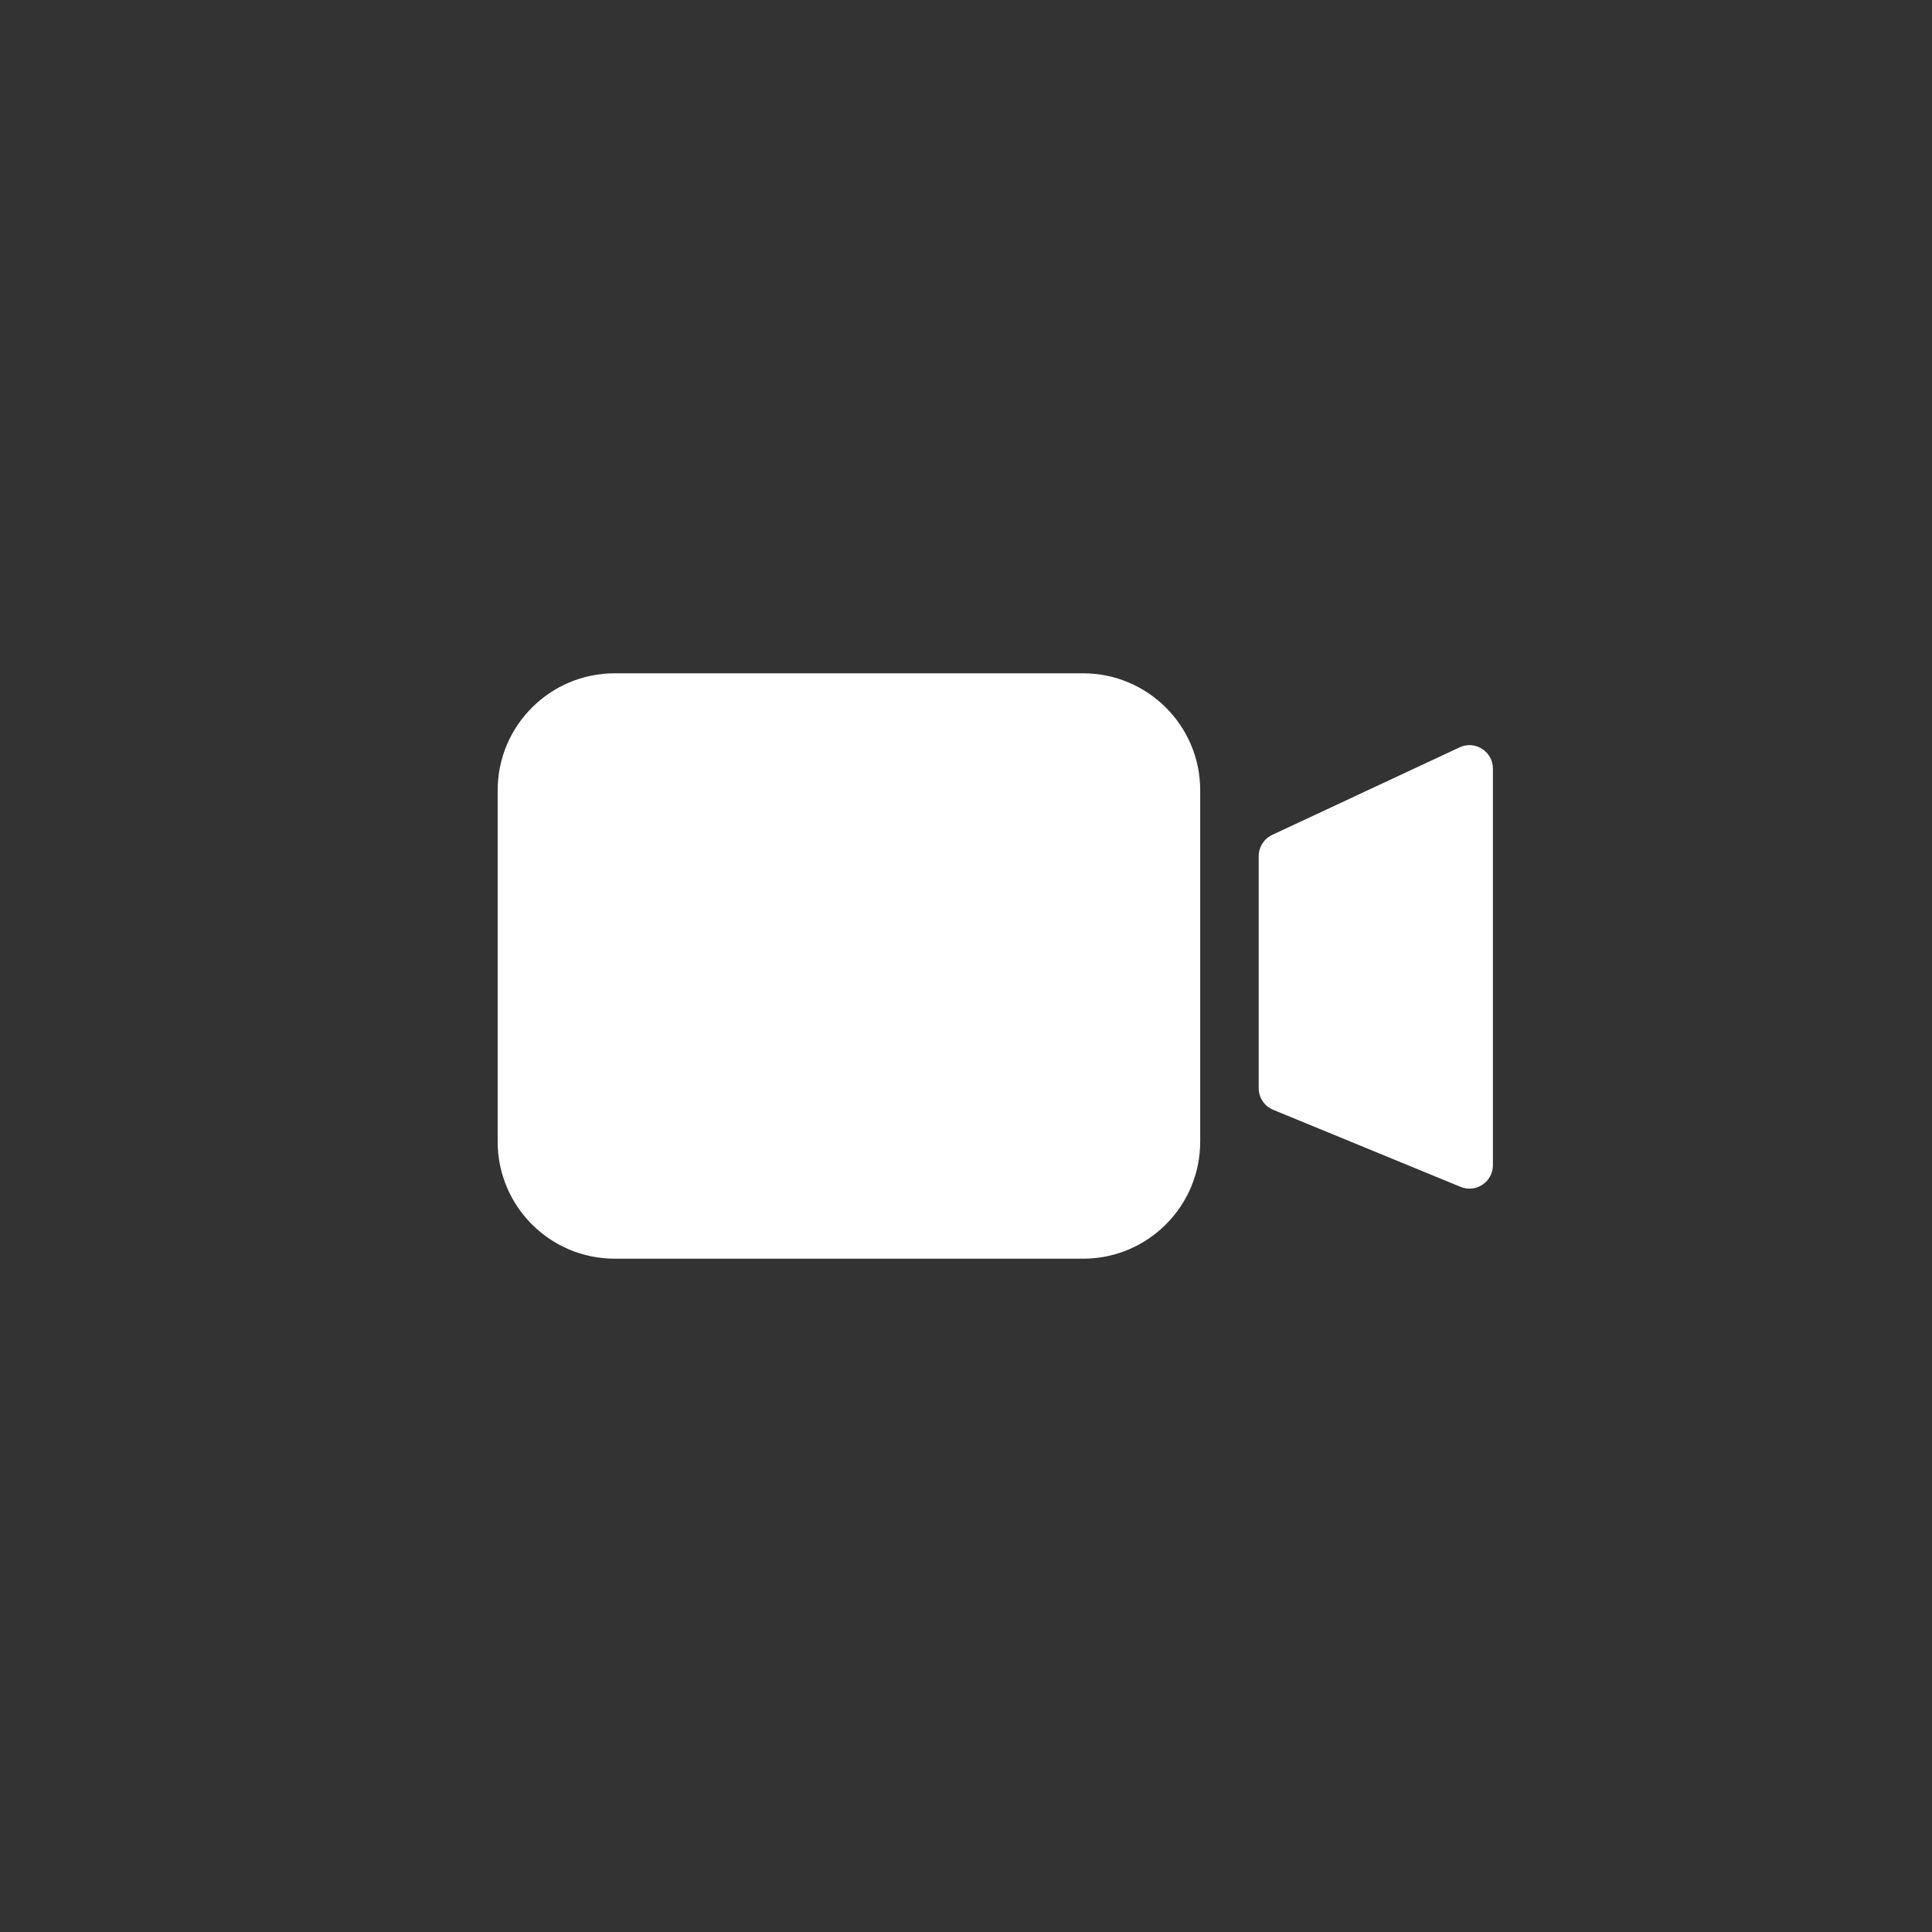 <svg width="22" height="22" viewBox="0 0 22 22" fill="none" xmlns="http://www.w3.org/2000/svg">
<rect x="0" y="0" width="22" height="22" fill="#333333" stroke="none"/>
<path fill-rule="evenodd" clip-rule="evenodd" d="M7 7.667C6.264 7.667 5.667 8.264 5.667 9V13C5.667 13.736 6.264 14.333 7 14.333H12.333C13.07 14.333 13.667 13.736 13.667 13V9C13.667 8.264 13.07 7.667 12.333 7.667H7ZM14.487 9.507C14.393 9.551 14.333 9.645 14.333 9.748V12.392C14.333 12.5 14.399 12.597 14.499 12.638L16.632 13.515C16.808 13.587 17 13.458 17 13.268V8.752C17 8.557 16.797 8.428 16.621 8.51L14.487 9.507Z" fill="white"/>
</svg>
